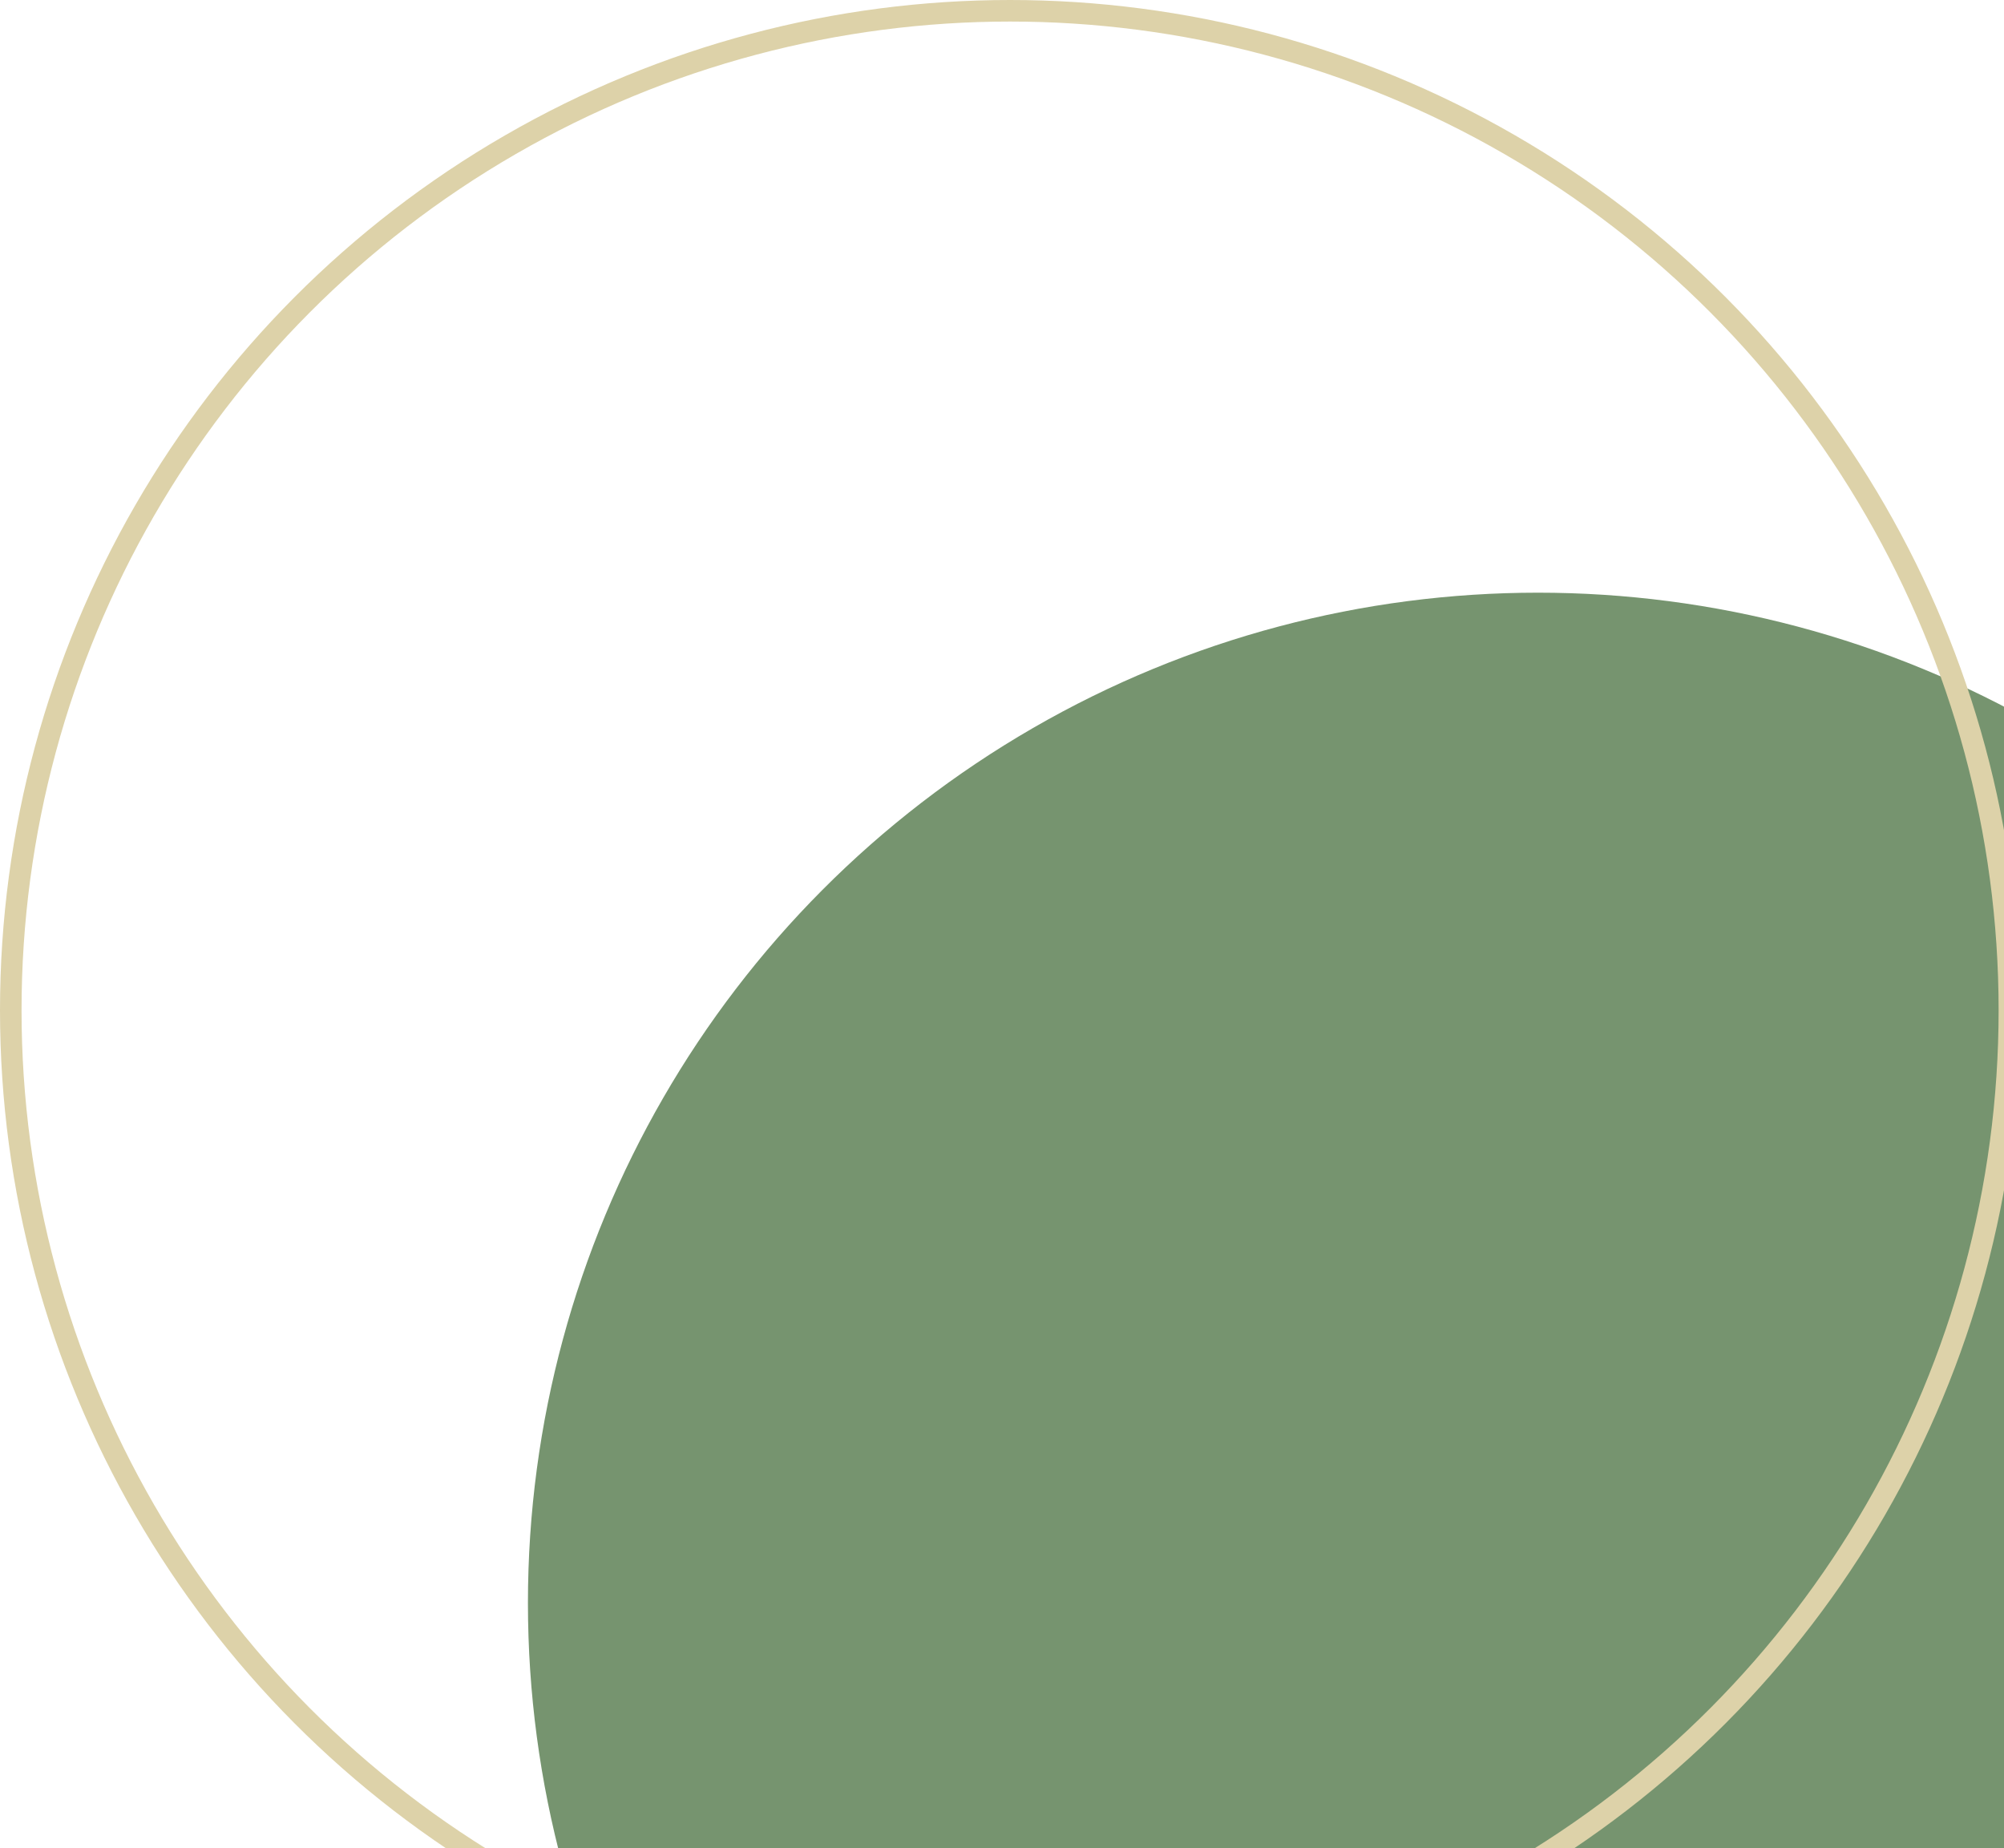 <svg width="372" height="343" viewBox="0 0 372 343" fill="none" xmlns="http://www.w3.org/2000/svg">
<circle cx="285.5" cy="297.5" r="187.5" transform="rotate(-180 285.5 297.5)" fill="#76946F"/>
<circle cx="187.5" cy="187.5" r="185.5" transform="rotate(-180 187.5 187.5)" stroke="#DDD2A9" stroke-width="4"/>
</svg>

